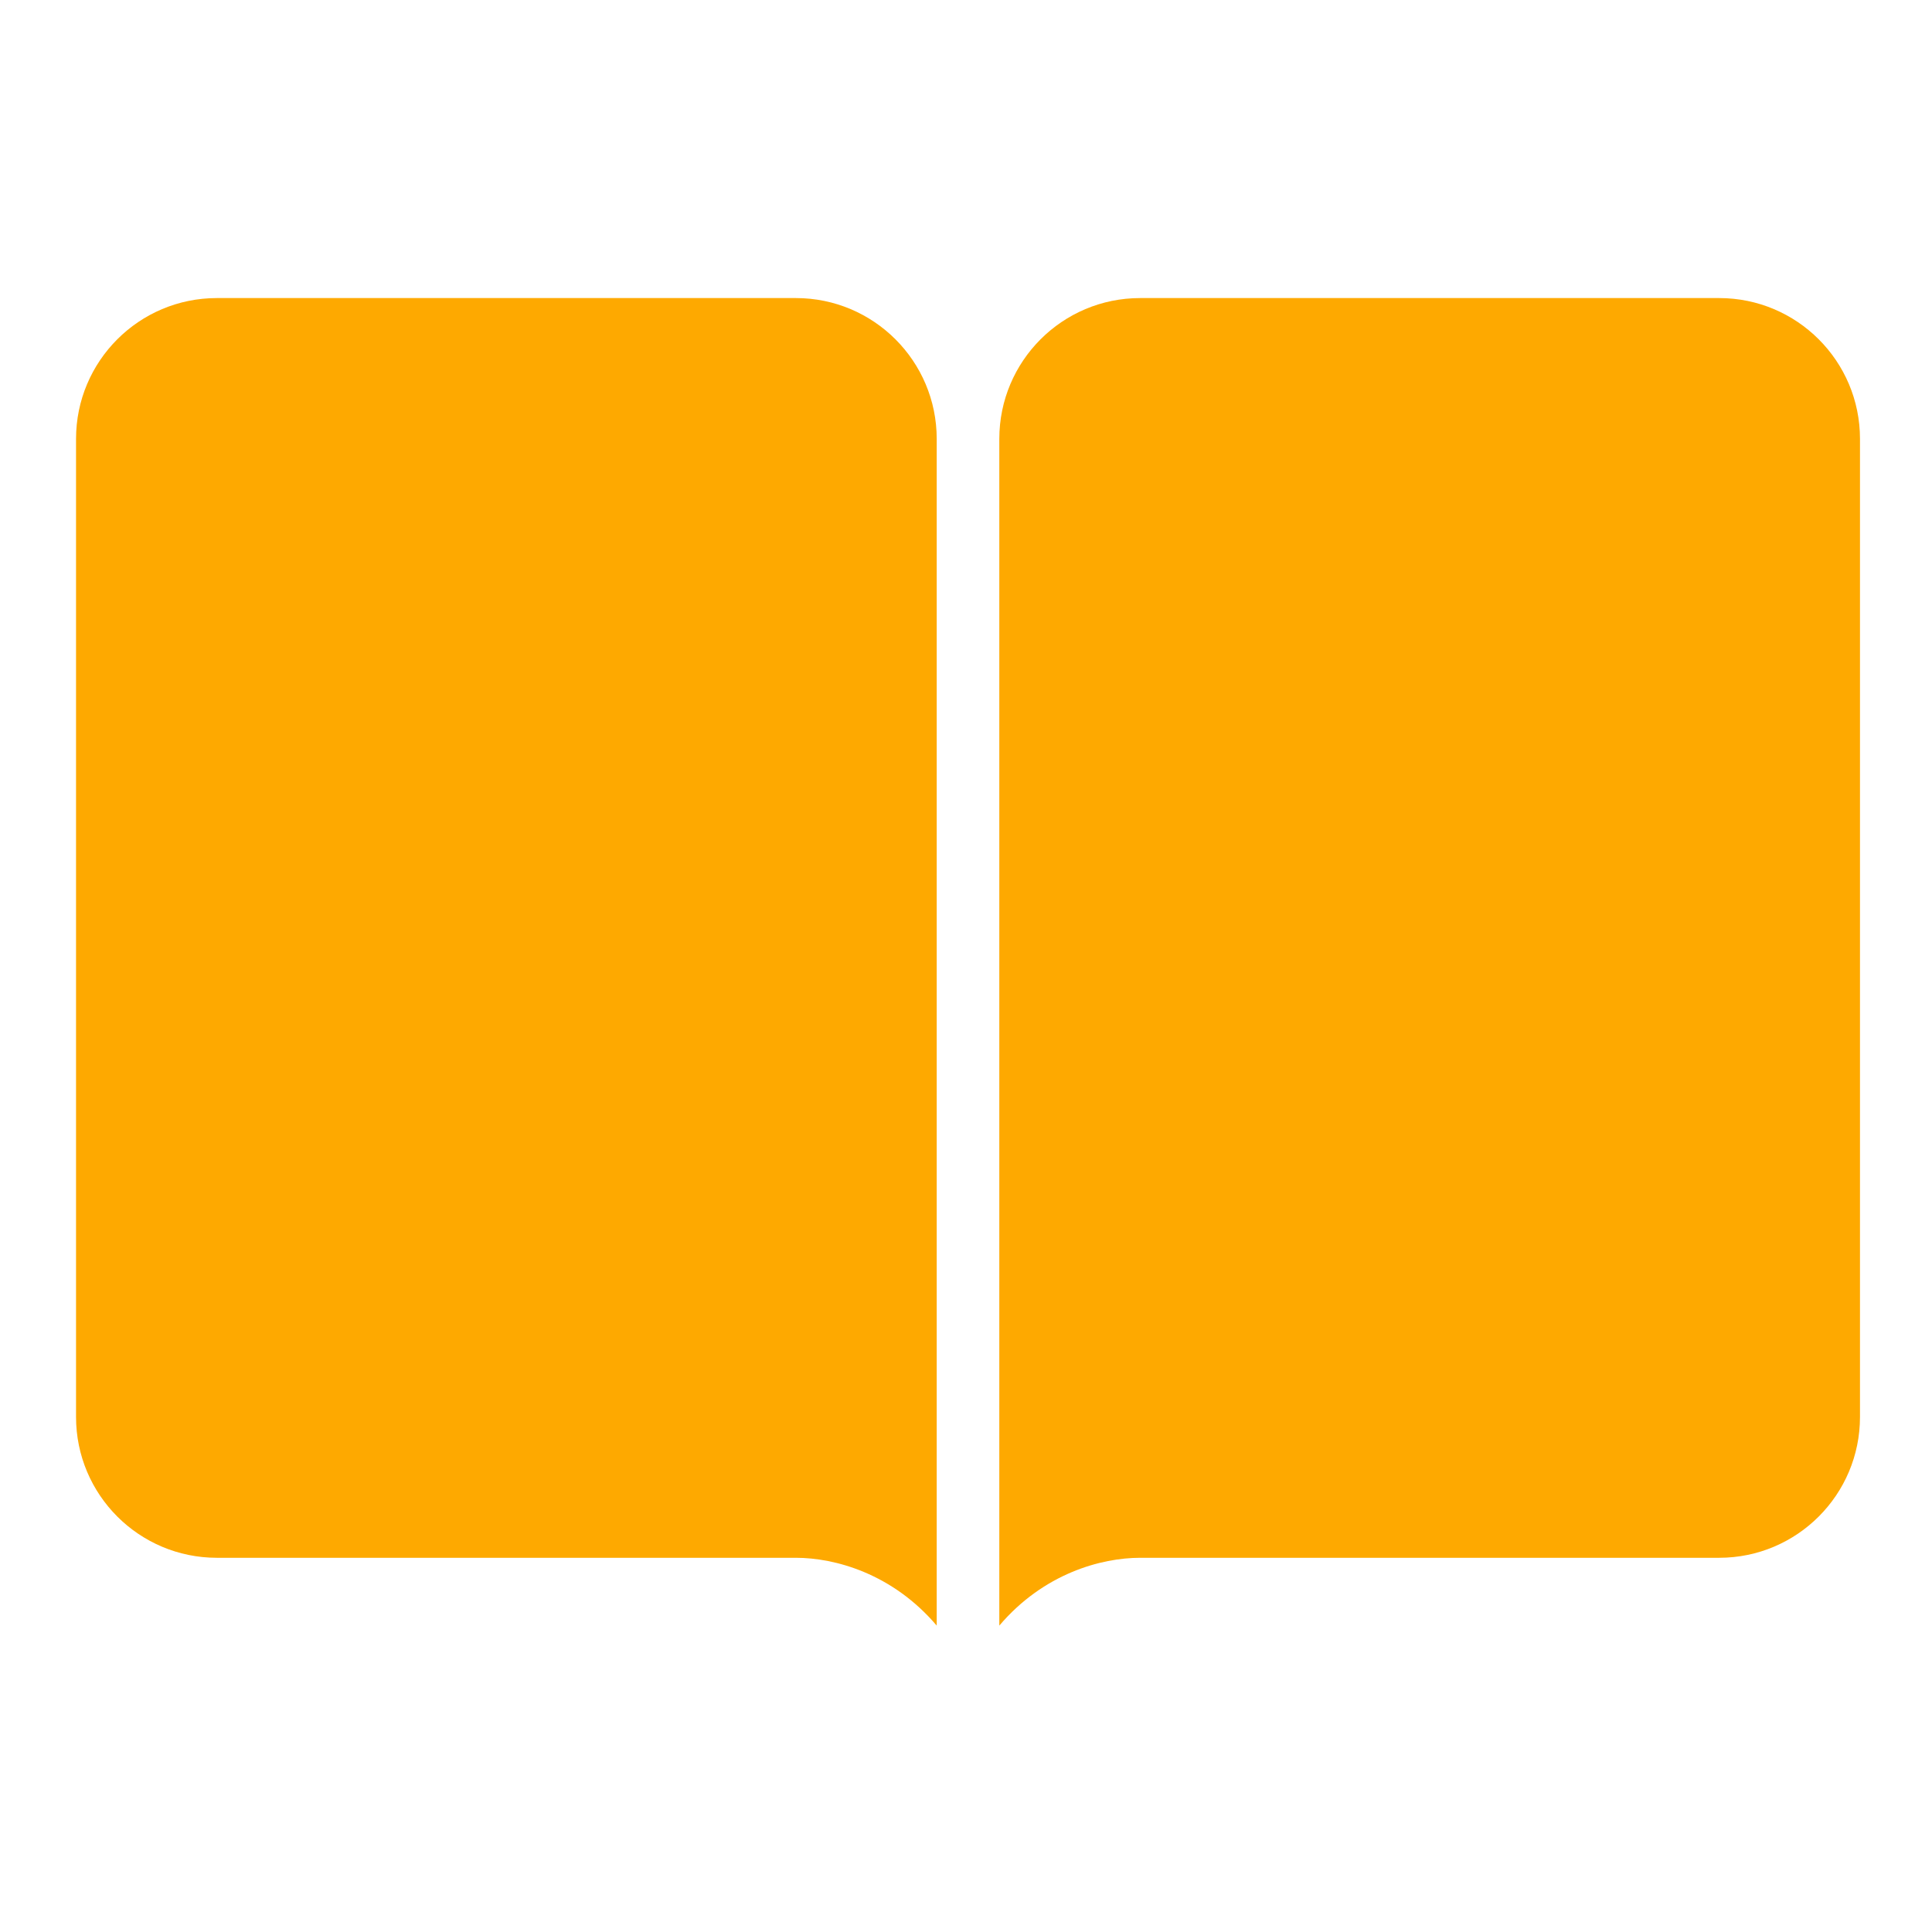 <?xml version="1.0" standalone="no"?><!DOCTYPE svg PUBLIC "-//W3C//DTD SVG 1.1//EN" "http://www.w3.org/Graphics/SVG/1.1/DTD/svg11.dtd"><svg class="icon" width="16px" height="16.00px" viewBox="0 0 1024 1024" version="1.1" xmlns="http://www.w3.org/2000/svg"><path fill="#fea900" d="M421.831 825.661 114.948 825.661c-41.227 0-74.647-33.421-74.647-74.647L40.301 232.627c0-41.227 33.421-74.647 74.647-74.647L421.831 157.98c41.227 0 74.647 33.421 74.647 74.647l0 518.385c0 20.613 0 79.485 0 110.589C472.979 833.955 442.445 825.661 421.831 825.661zM604.303 825.661l306.884 0c41.227 0 74.647-33.421 74.647-74.647L985.835 232.627c0-41.227-33.421-74.647-74.647-74.647L604.303 157.98c-41.227 0-74.647 33.421-74.647 74.647l0 518.385c0 20.613 0 79.485 0 110.589C553.156 833.955 583.69 825.661 604.303 825.661z" /></svg>